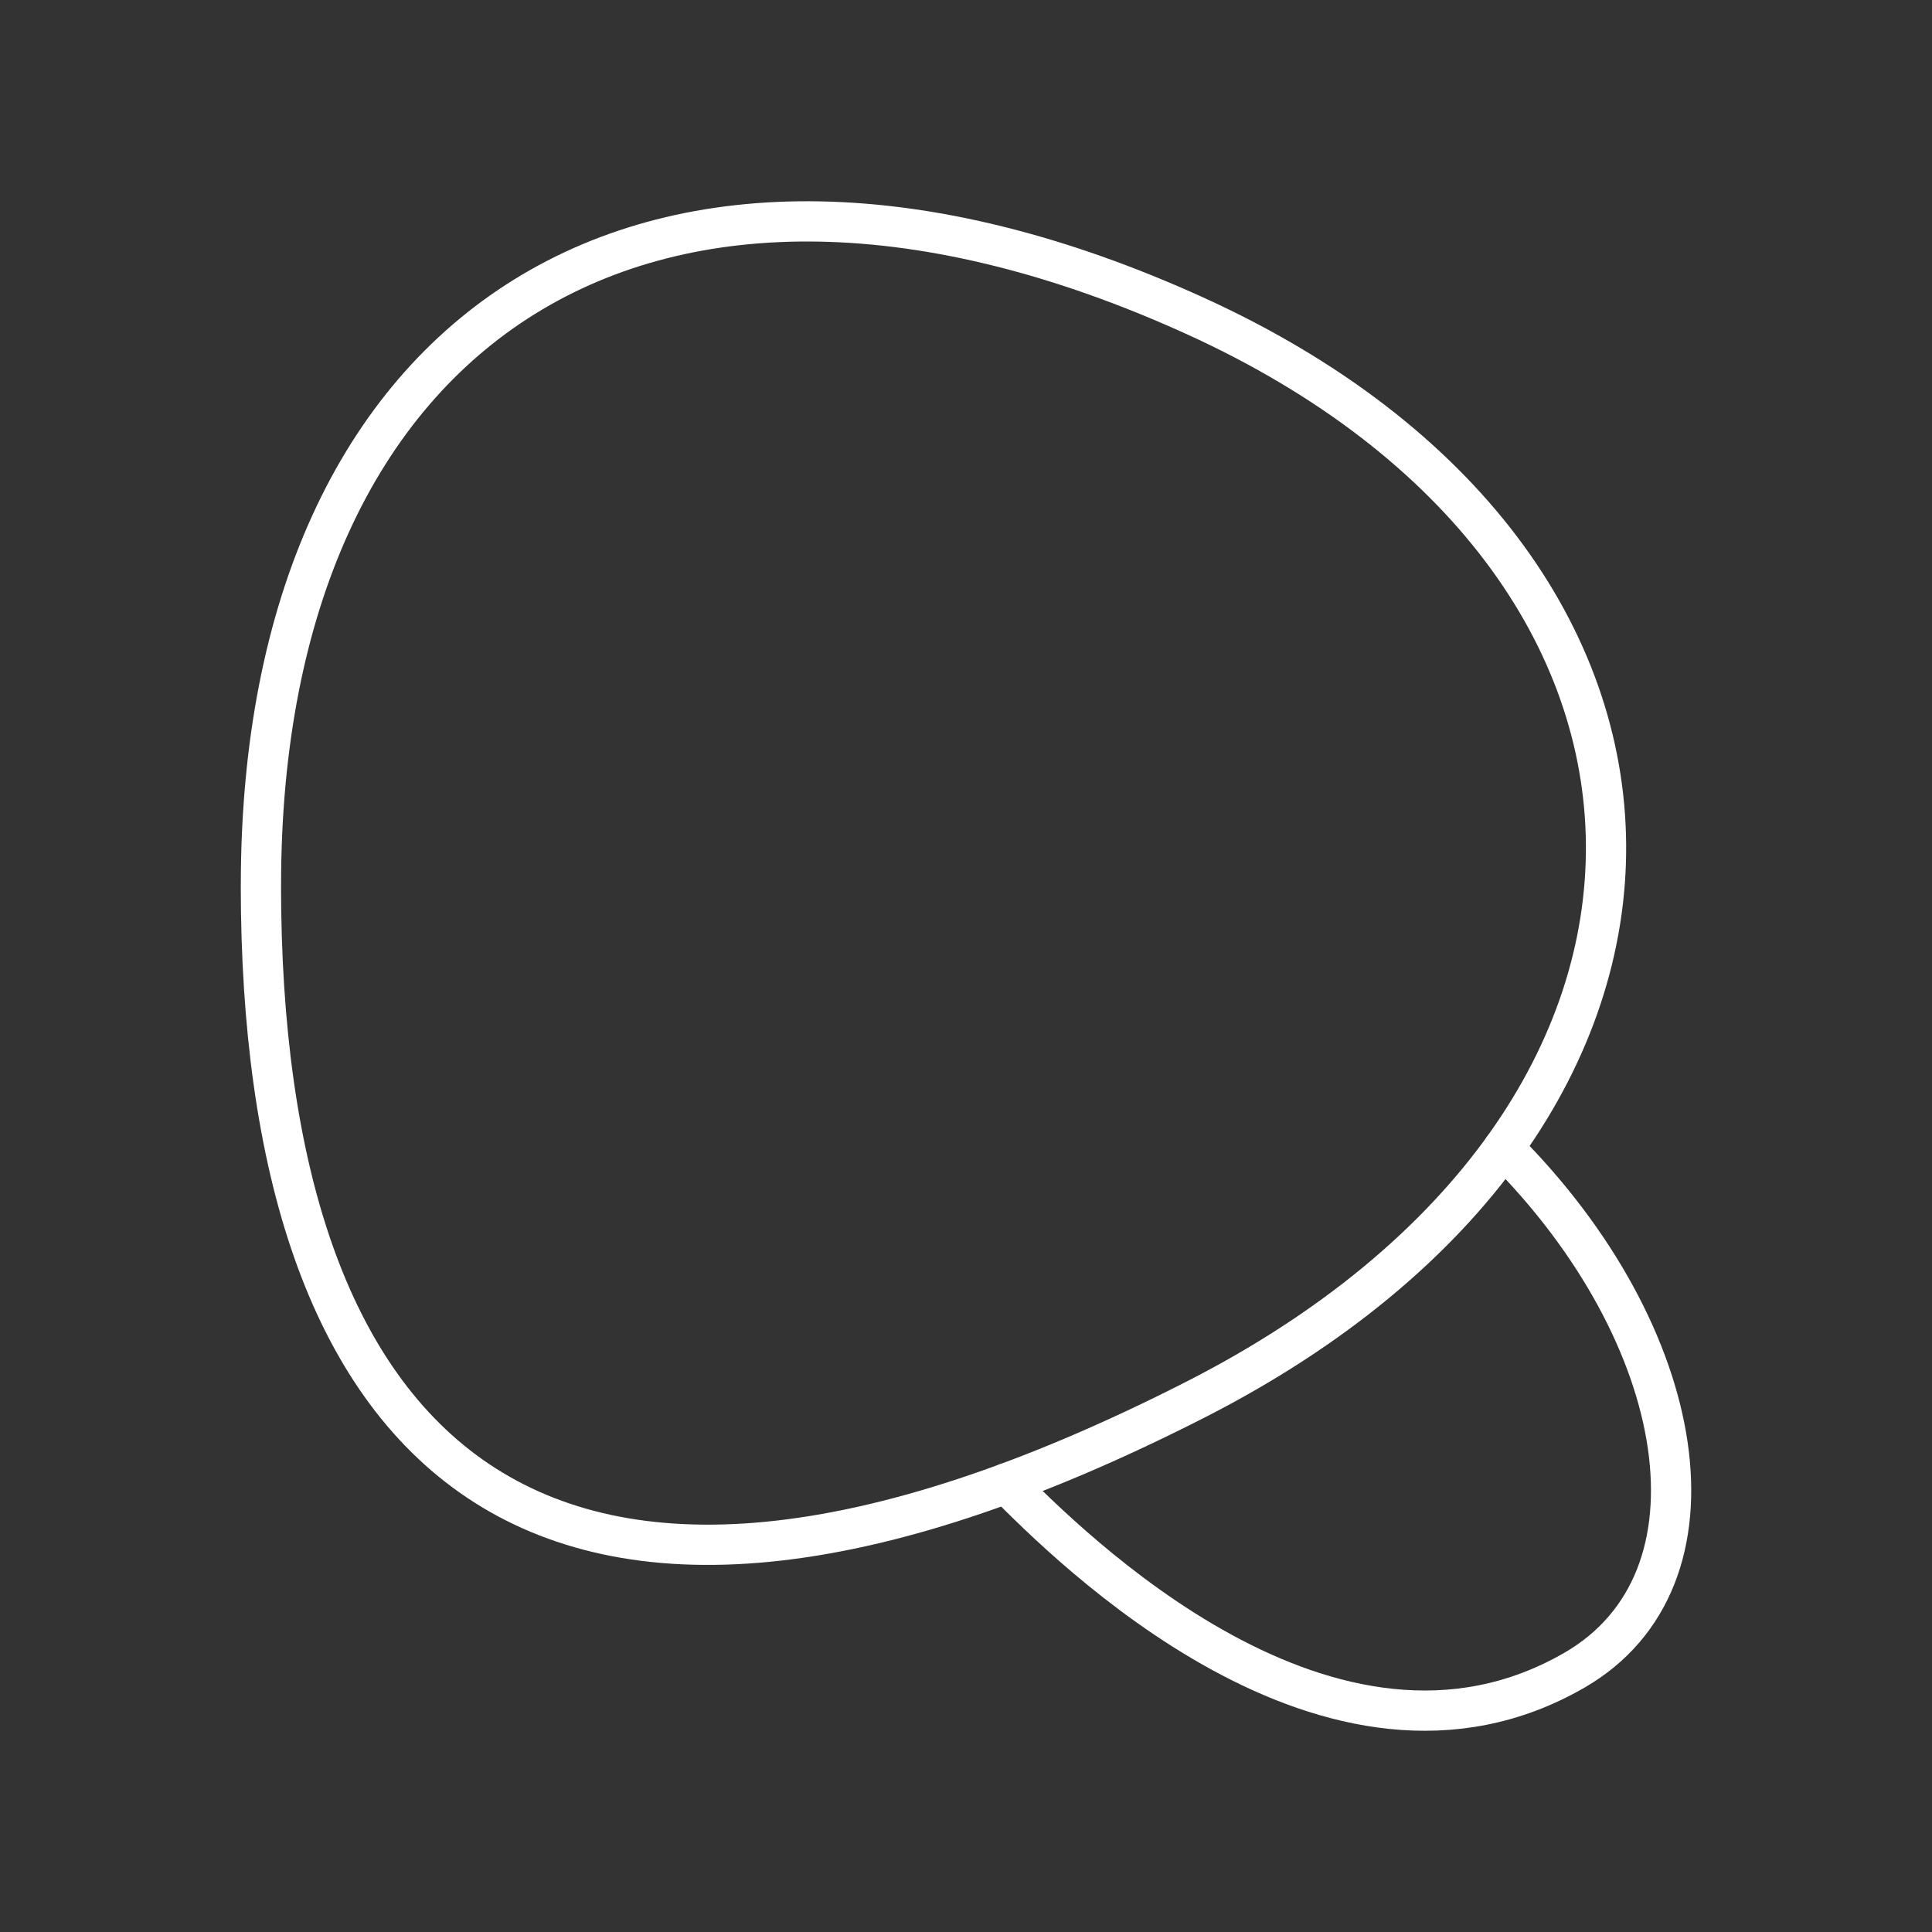 <?xml version="1.0" encoding="UTF-8"?><svg id="b" xmlns="http://www.w3.org/2000/svg" viewBox="0 0 48 48"><rect x="0" y="0" width="48" height="48" fill="#333333" stroke="none"/><defs><style>.f{fill:none;stroke:#fff;stroke-linecap:round;stroke-linejoin:round;}</style></defs><path class="f" d="M6.482,21.989c0,13.998,6.66,21.222,23.219,12.784,13.758-7.011,13.449-20.811-.019-26.93-13.468-6.119-23.199.148-23.199,14.147l-.001-.001Z"/><path class="f" d="M25.002,36.853c1.51,1.51,8.061,8.137,14.112,4.644,3.895-2.249,2.878-8.336-1.758-12.973"/></svg>